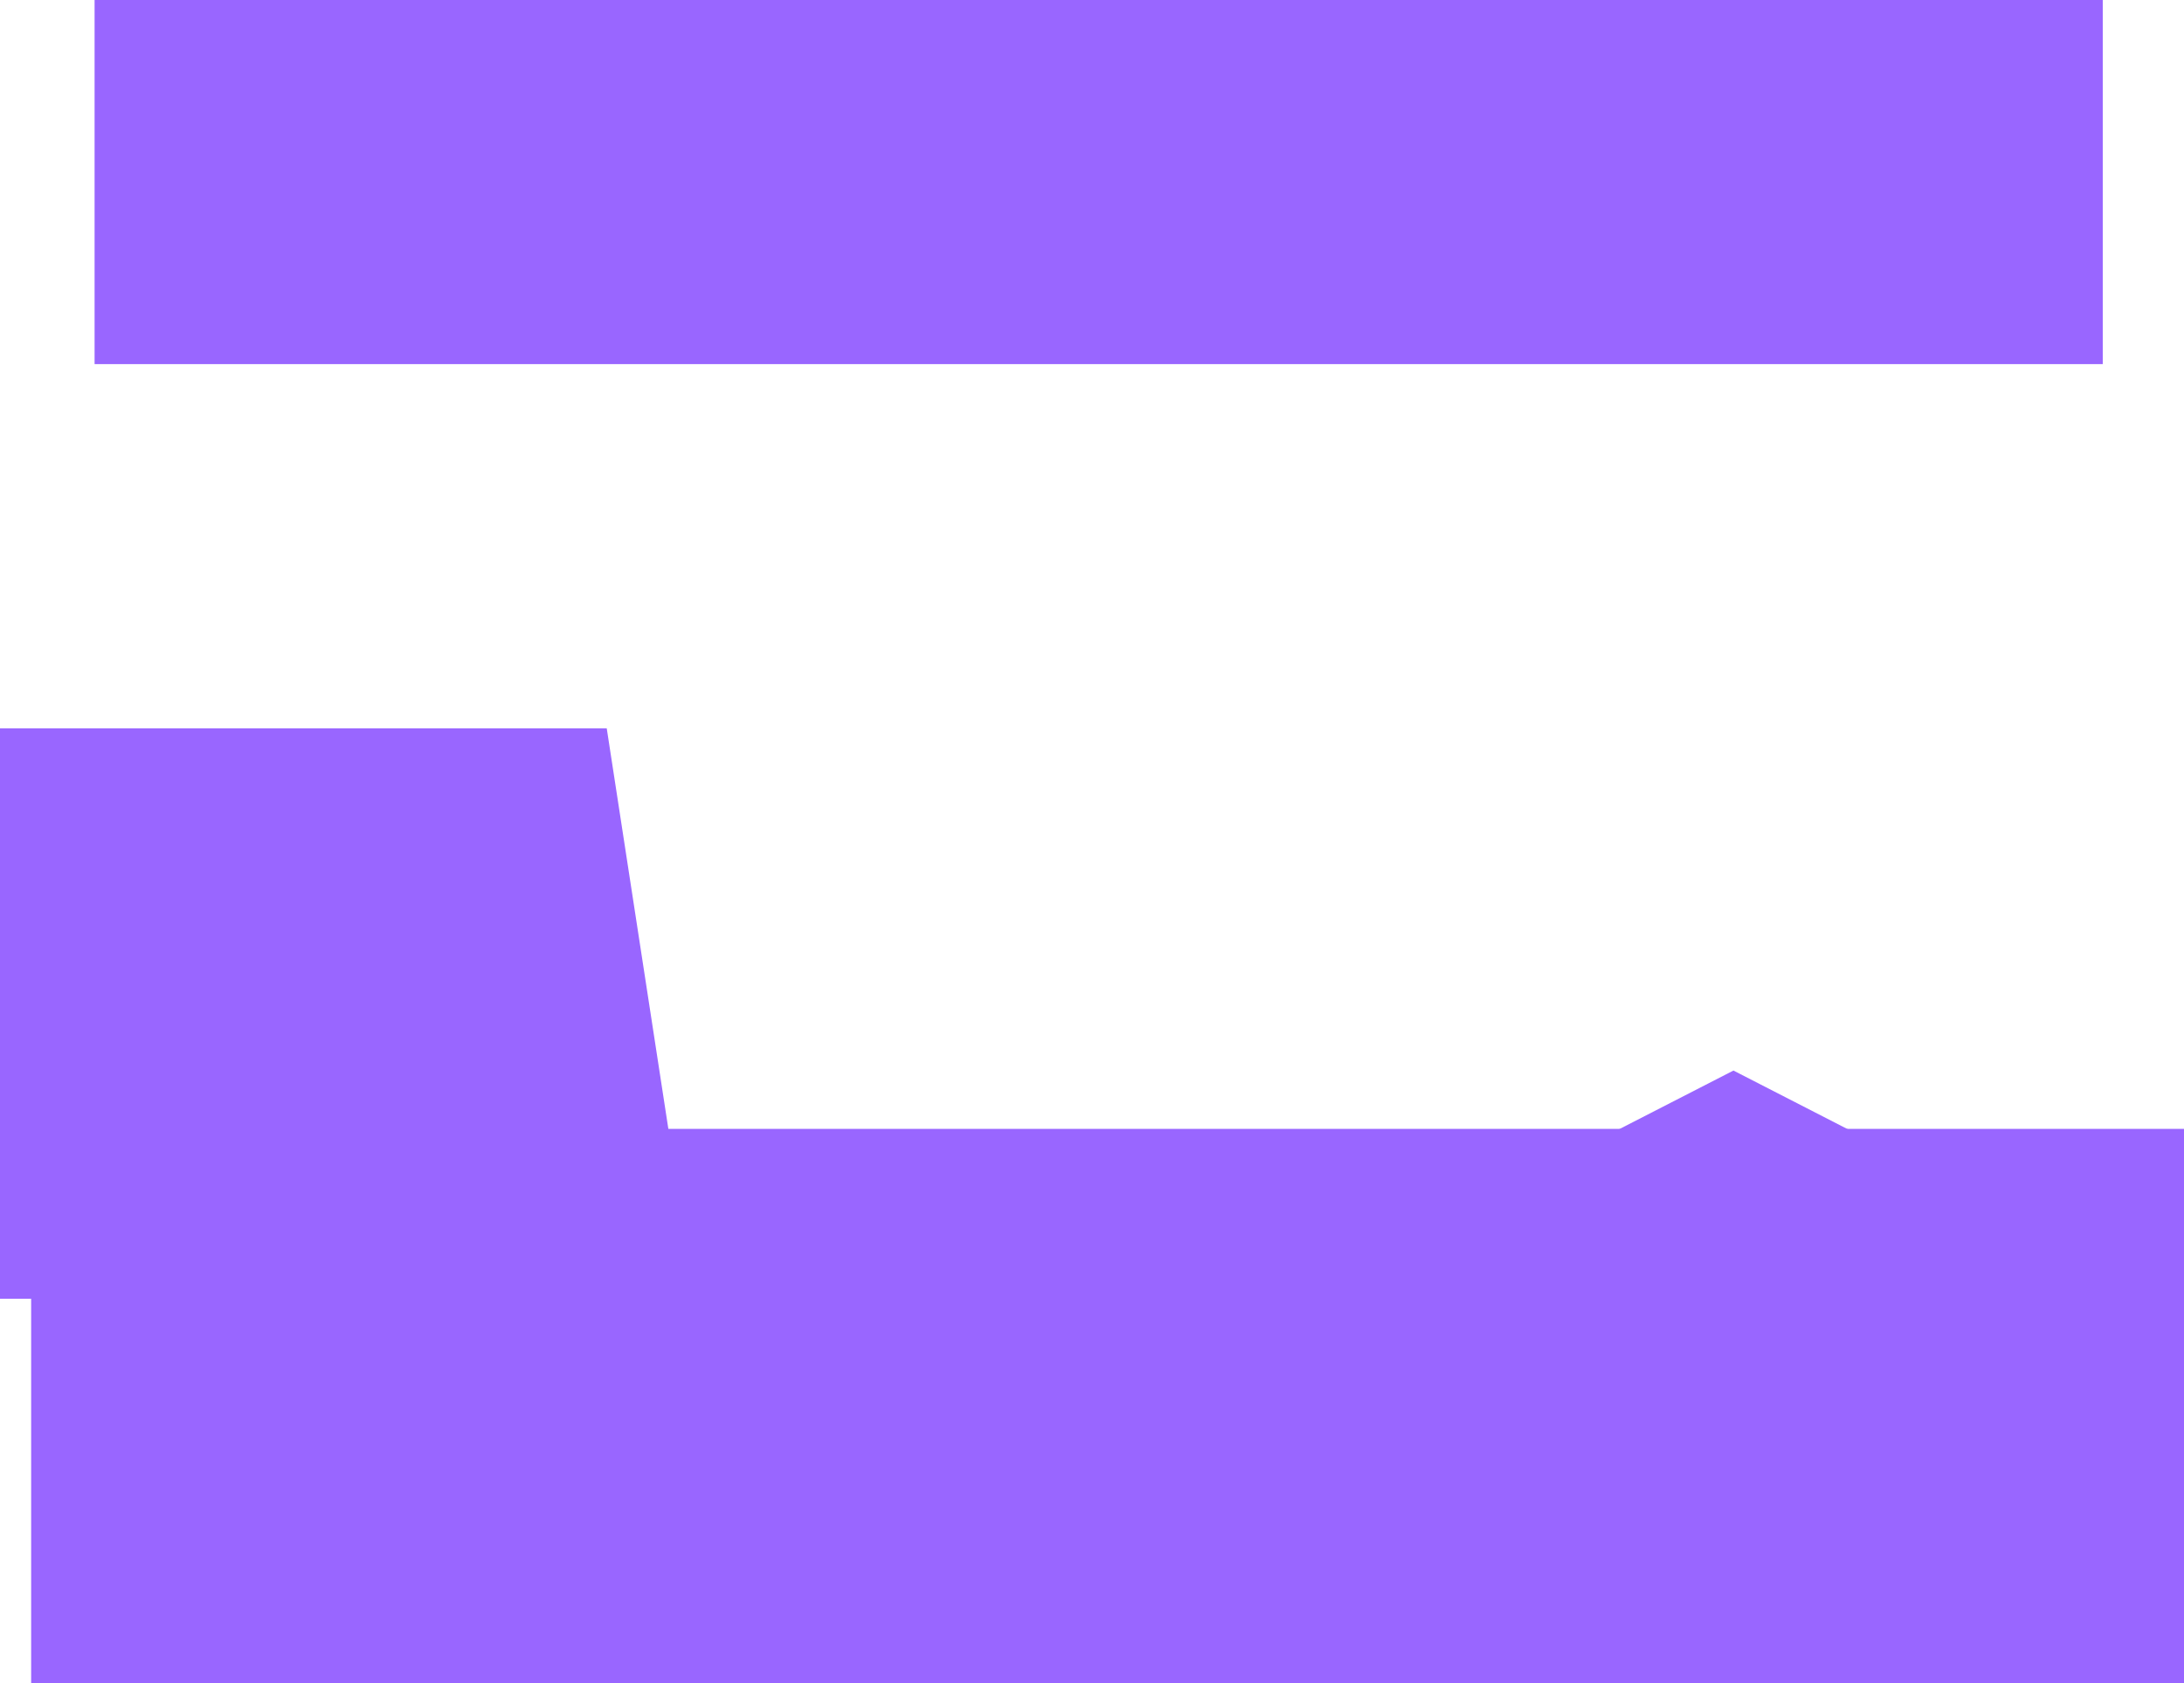<svg version="1.1" xmlns="http://www.w3.org/2000/svg" xmlns:xlink="http://www.w3.org/1999/xlink" width="539.698" height="416.033" viewBox="0,0,539.698,416.033"><g transform="translate(29.198,3.533)"><g data-paper-data="{&quot;isPaintingLayer&quot;:true}" fill="#9966ff" fill-rule="nonzero" stroke="none" stroke-linecap="butt" stroke-linejoin="miter" stroke-miterlimit="10" stroke-dasharray="" stroke-dashoffset="0" style="mix-blend-mode: normal"><path d="M-21.5,412.5v-137h532v137z" stroke-width="0"/><path d="M-5.824,-3.533h496.252v90h-496.252z" stroke-width="NaN"/><path d="M-29.198,317.5v-141h149.935l21.684,141z" stroke-width="0"/><path d="M399.162,299.832l-37.751,-19.374l37.751,-19.374l37.751,19.374z" stroke-width="0"/></g></g></svg>